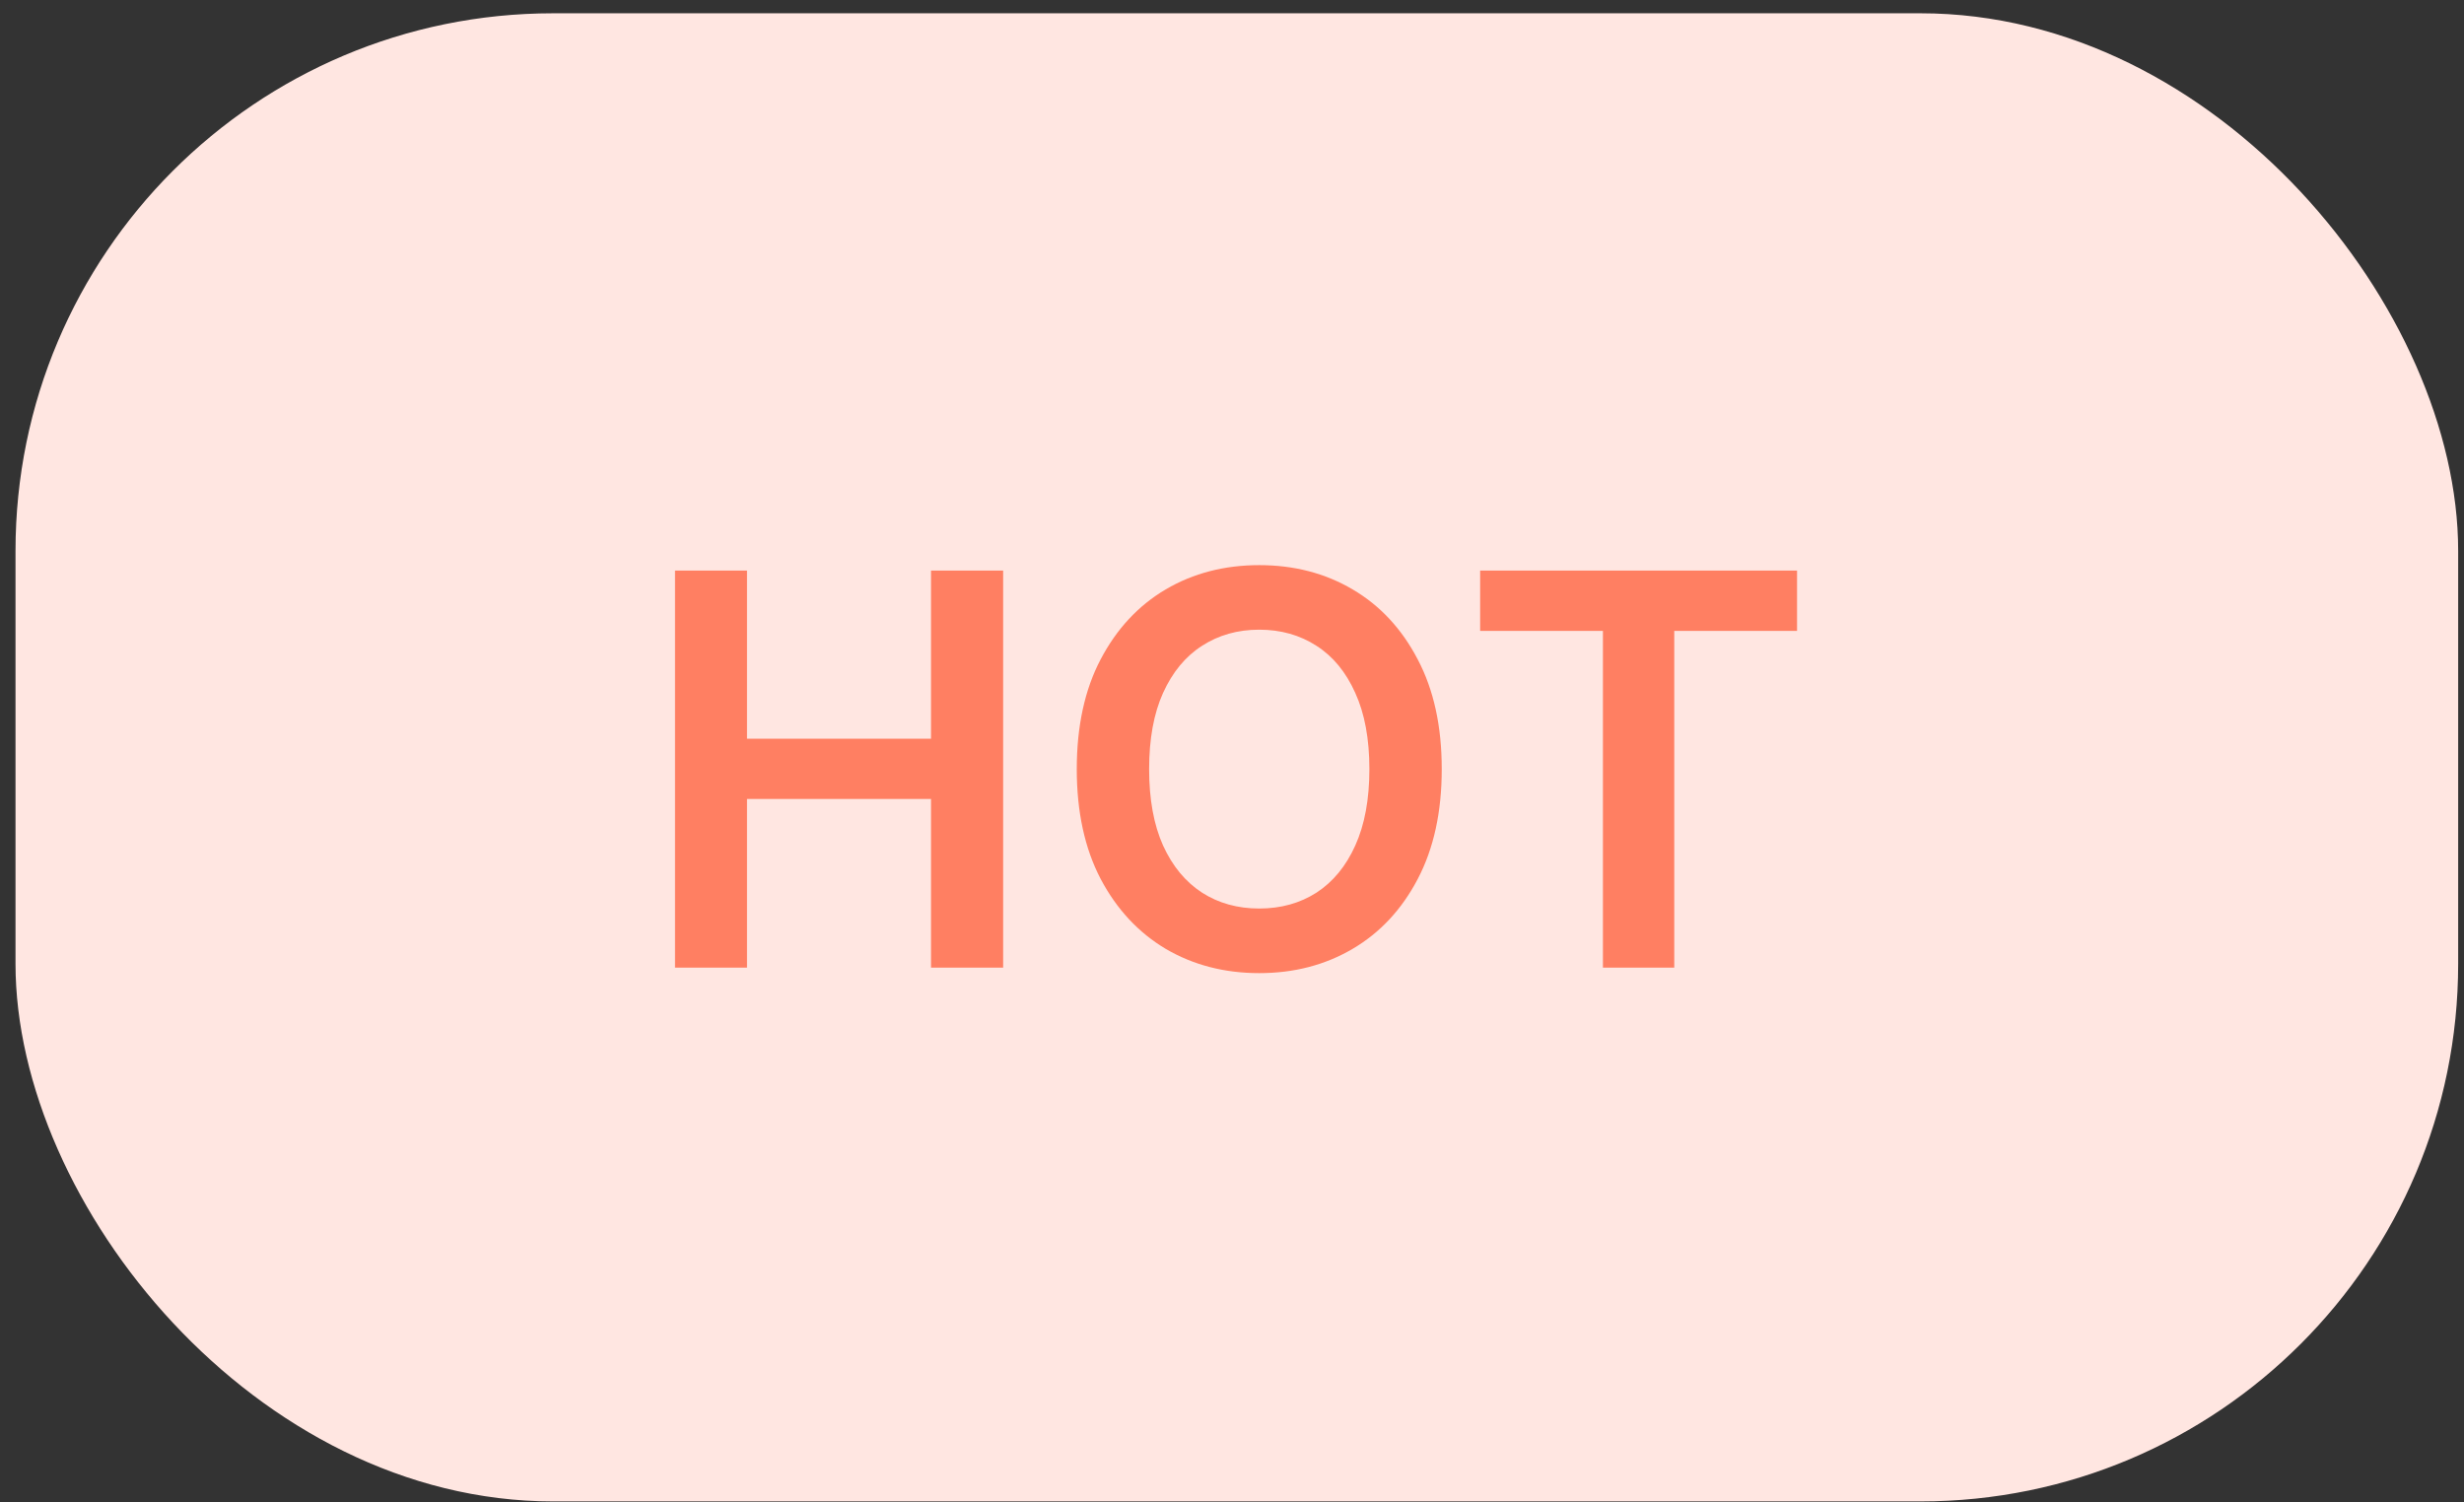 <svg width="41" height="25" viewBox="0 0 41 25" fill="none" xmlns="http://www.w3.org/2000/svg">
<rect x="0" y="0" width="41" height="25" fill="#333333" stroke="none"/>
<rect x="0.258" y="0.221" width="40.645" height="24.763" rx="8.946" fill="#FFE6E1"/>
<path d="M11.232 16.102V9.494H12.43V12.292H15.492V9.494H16.692V16.102H15.492V13.295H12.43V16.102H11.232ZM23.99 12.798C23.99 13.51 23.857 14.12 23.59 14.628C23.325 15.133 22.964 15.521 22.506 15.79C22.049 16.058 21.532 16.193 20.953 16.193C20.375 16.193 19.856 16.058 19.398 15.79C18.942 15.518 18.581 15.13 18.314 14.625C18.049 14.117 17.917 13.508 17.917 12.798C17.917 12.086 18.049 11.477 18.314 10.972C18.581 10.464 18.942 10.076 19.398 9.807C19.856 9.538 20.375 9.404 20.953 9.404C21.532 9.404 22.049 9.538 22.506 9.807C22.964 10.076 23.325 10.464 23.59 10.972C23.857 11.477 23.99 12.086 23.99 12.798ZM22.786 12.798C22.786 12.297 22.708 11.874 22.551 11.53C22.396 11.184 22.181 10.922 21.905 10.746C21.63 10.568 21.313 10.478 20.953 10.478C20.594 10.478 20.277 10.568 20.002 10.746C19.726 10.922 19.51 11.184 19.353 11.53C19.198 11.874 19.121 12.297 19.121 12.798C19.121 13.3 19.198 13.723 19.353 14.07C19.51 14.414 19.726 14.675 20.002 14.854C20.277 15.03 20.594 15.118 20.953 15.118C21.313 15.118 21.63 15.03 21.905 14.854C22.181 14.675 22.396 14.414 22.551 14.07C22.708 13.723 22.786 13.3 22.786 12.798ZM24.629 10.498V9.494H29.902V10.498H27.859V16.102H26.672V10.498H24.629Z" fill="#FF7F62"/>
</svg>
